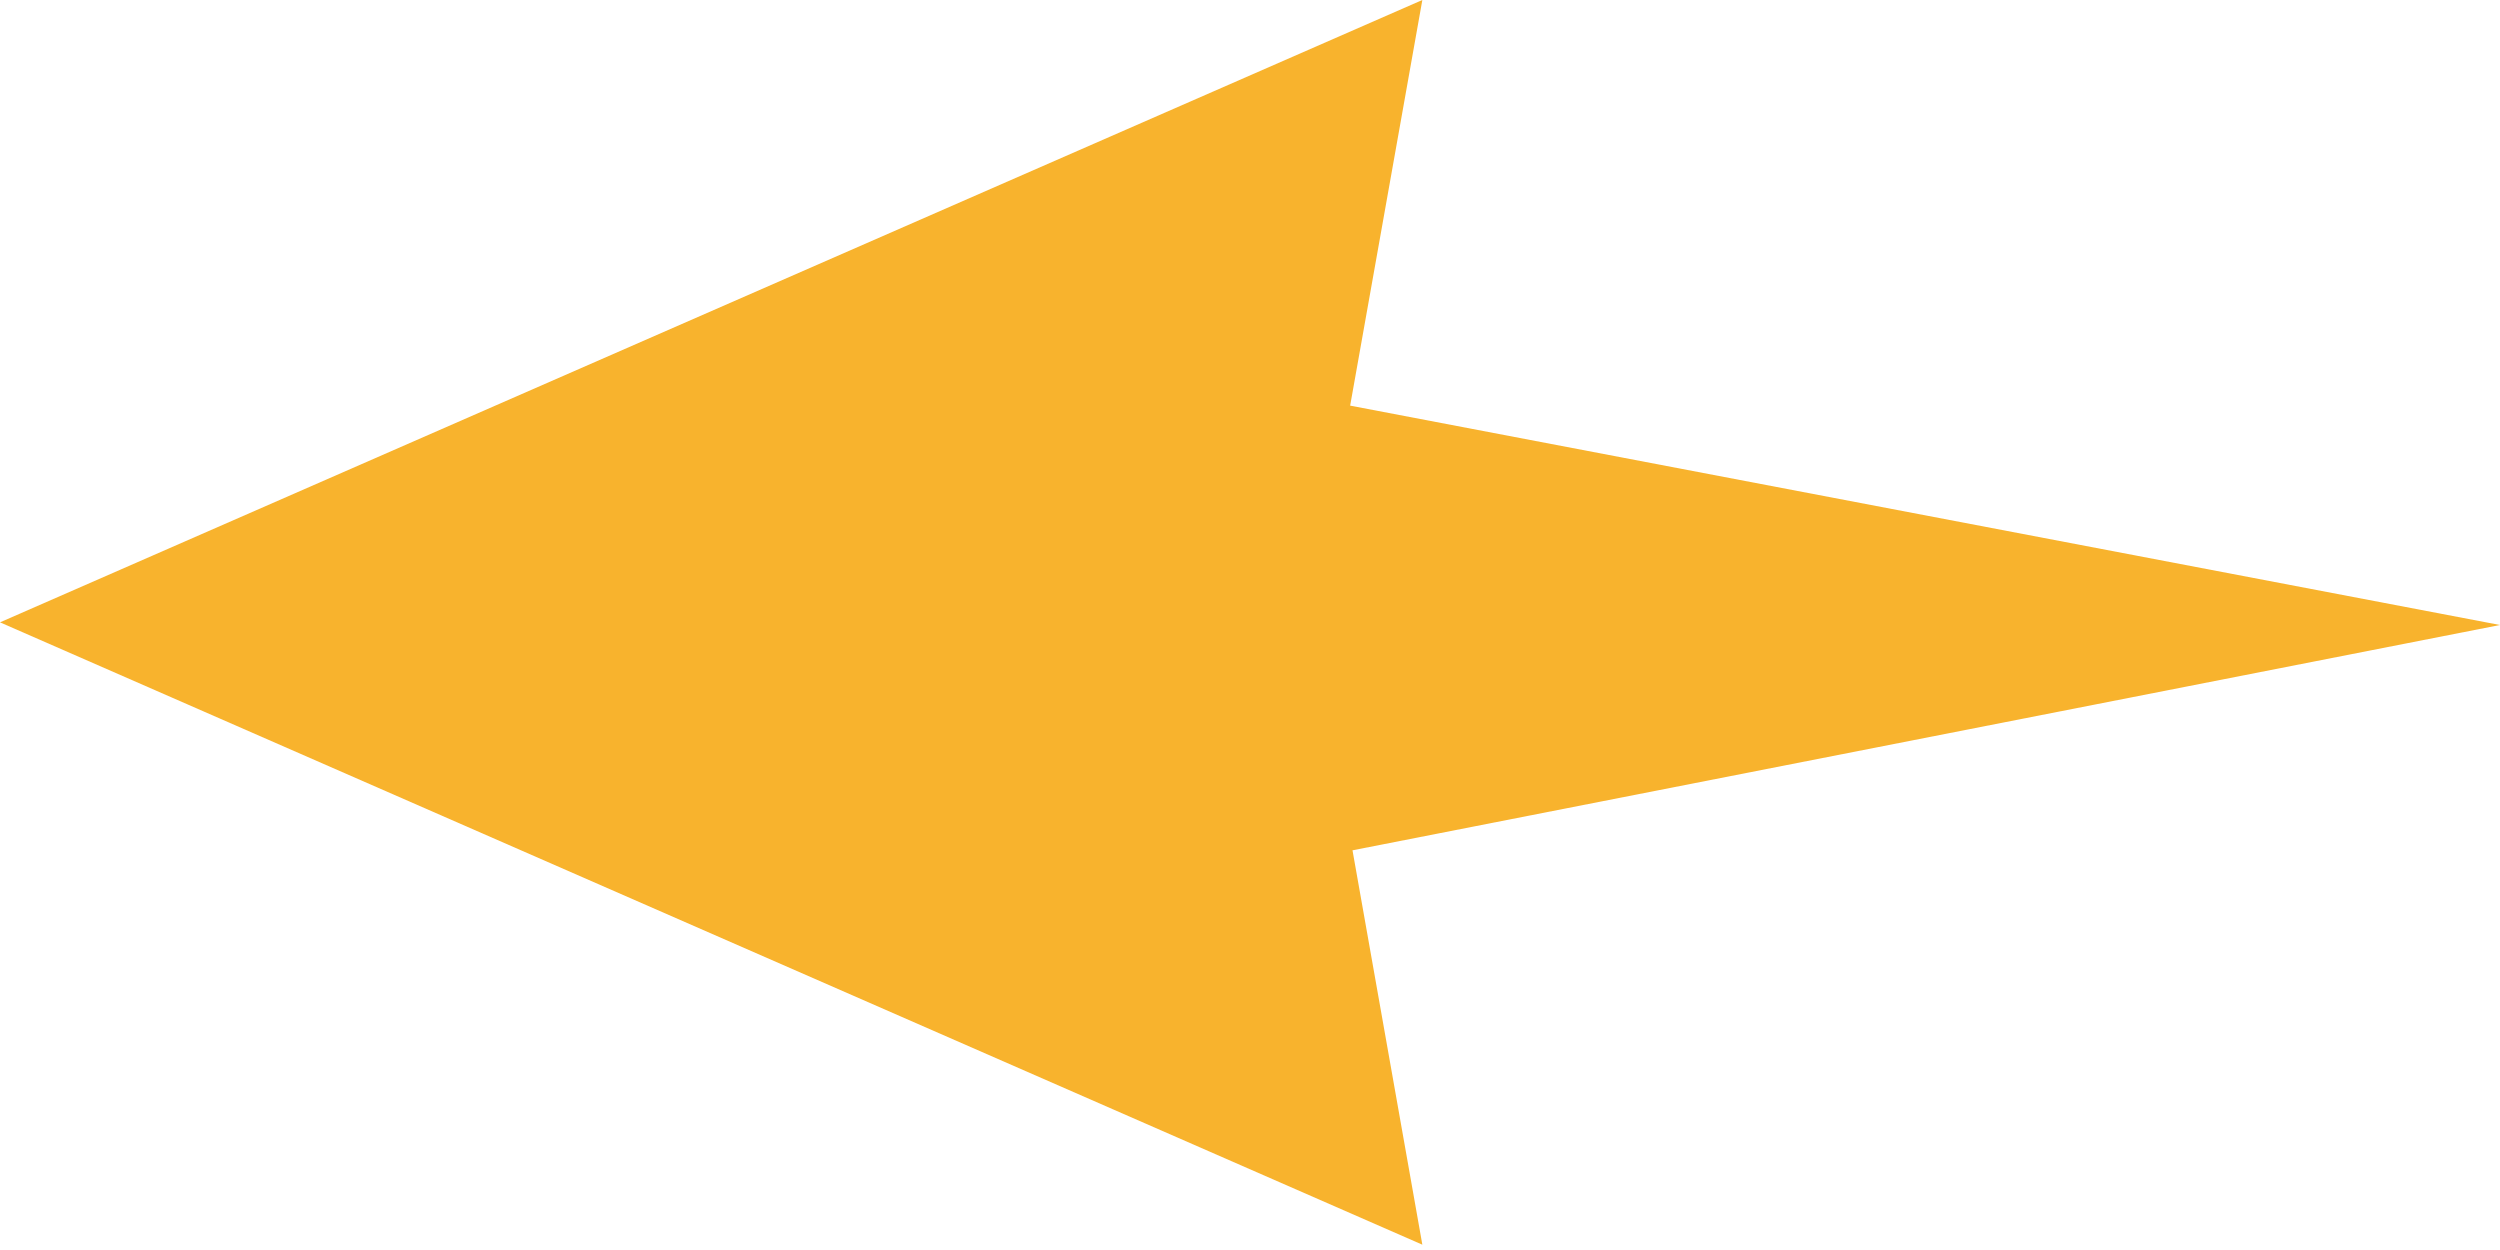 <?xml version="1.0" encoding="UTF-8"?>
<svg xmlns="http://www.w3.org/2000/svg" xmlns:xlink="http://www.w3.org/1999/xlink" width="16px" height="8px" viewBox="0 0 16 8" version="1.1">
  <title>bbpd_文字2备份</title>
  <g id="页面-1" stroke="none" stroke-width="1" fill="none" fill-rule="evenodd">
    <g id="开局-公告栏样式" transform="translate(-120, -903)" fill="#F8B32D" fill-rule="nonzero">
      <g id="文字2备份" transform="translate(82, 859)">
        <g id="箭头" transform="translate(38, 44)">
          <g id="形状结合">
            <path d="M9.103,1.0658141e-14 L8.641,2.596 L16,4 L8.656,5.442 L9.103,7.966 L2.33365125e-14,3.983 L9.103,1.0658141e-14 Z"/>
          </g>
        </g>
      </g>
    </g>
  </g>
</svg>

